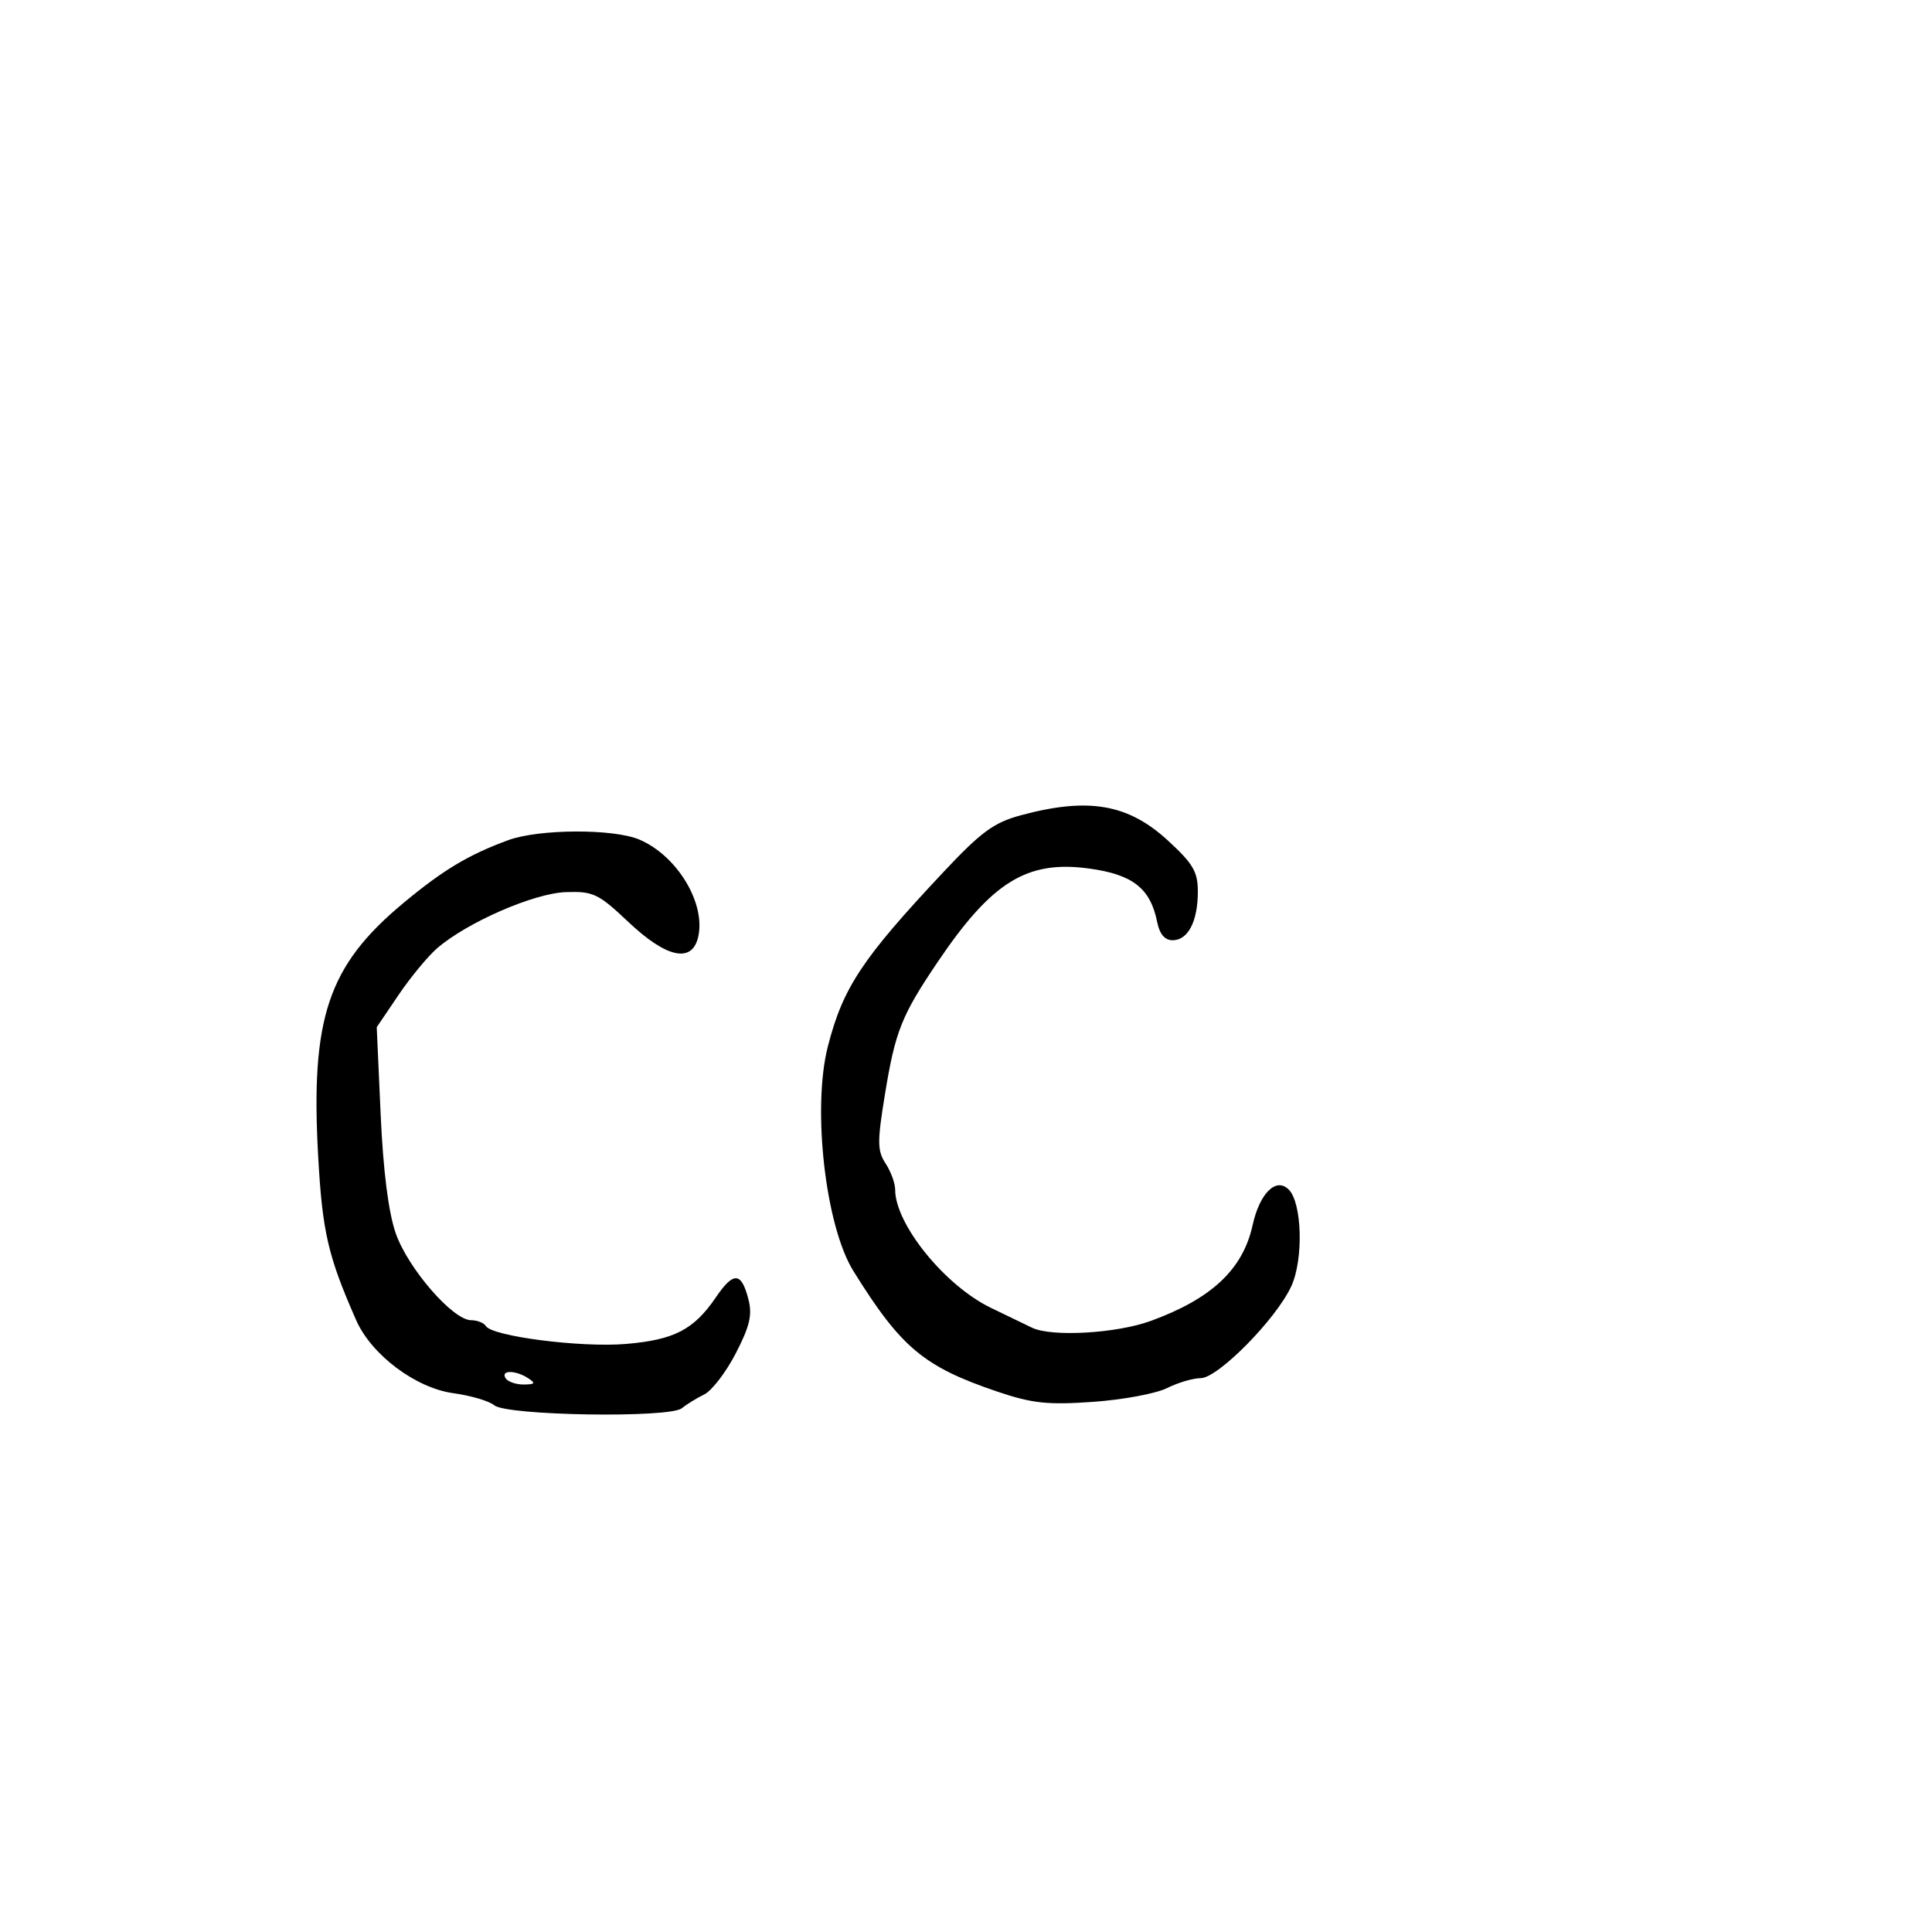 <svg xmlns="http://www.w3.org/2000/svg" width="300" height="300" viewBox="0 0 300 300" version="1.1">
	<path d="M 158.500 126.599 C 154.326 127.727, 152.344 129.181, 146.500 135.407 C 133.855 148.877, 130.890 153.352, 128.547 162.500 C 126.089 172.099, 128.165 190.364, 132.509 197.355 C 139.916 209.276, 143.442 212.226, 154.916 216.105 C 160.285 217.920, 162.701 218.177, 169.723 217.681 C 174.339 217.356, 179.508 216.394, 181.211 215.545 C 182.914 214.695, 185.266 214, 186.438 214 C 189.121 214, 198.155 204.838, 200.511 199.727 C 202.426 195.571, 202.194 186.794, 200.114 184.714 C 198.151 182.751, 195.596 185.275, 194.500 190.259 C 192.997 197.098, 188.150 201.656, 178.712 205.105 C 173.355 207.063, 163.286 207.637, 160.236 206.158 C 159.281 205.694, 156.419 204.312, 153.877 203.086 C 146.735 199.642, 139 190.098, 139 184.730 C 139 183.740, 138.332 181.910, 137.516 180.665 C 136.220 178.688, 136.207 177.325, 137.410 169.950 C 139.015 160.118, 139.987 157.681, 145.644 149.313 C 154.035 136.901, 159.487 133.547, 169.127 134.866 C 175.912 135.794, 178.638 137.942, 179.688 143.188 C 180.060 145.048, 180.873 146, 182.090 146 C 184.478 146, 186 143.063, 186 138.457 C 186 135.363, 185.265 134.108, 181.341 130.506 C 175.154 124.825, 168.978 123.768, 158.500 126.599 M 78.906 130.464 C 72.715 132.743, 68.802 135.092, 62.614 140.242 C 50.940 149.957, 48.211 158.068, 49.403 179.513 C 50.059 191.313, 50.920 195.032, 55.307 205 C 57.672 210.375, 64.547 215.538, 70.399 216.335 C 73.094 216.702, 75.956 217.548, 76.759 218.215 C 78.698 219.824, 103.946 220.225, 105.857 218.677 C 106.603 218.073, 108.178 217.104, 109.357 216.525 C 110.535 215.945, 112.739 213.072, 114.254 210.141 C 116.434 205.921, 116.841 204.167, 116.208 201.723 C 115.110 197.487, 113.904 197.422, 111.159 201.452 C 107.734 206.481, 104.680 208.059, 97.155 208.690 C 90.201 209.273, 76.433 207.510, 75.445 205.910 C 75.135 205.410, 74.102 205, 73.149 205 C 70.324 205, 63.339 196.940, 61.448 191.500 C 60.313 188.234, 59.501 181.819, 59.105 173 L 58.500 159.500 61.883 154.500 C 63.744 151.750, 66.444 148.483, 67.883 147.239 C 72.537 143.219, 82.903 138.698, 87.858 138.528 C 92.124 138.382, 92.912 138.758, 97.597 143.184 C 103.433 148.699, 107.384 149.591, 108.381 145.619 C 109.690 140.403, 105.211 132.897, 99.282 130.371 C 95.256 128.656, 83.674 128.709, 78.906 130.464 M 78.500 214 C 78.840 214.550, 80.104 214.993, 81.309 214.985 C 83.090 214.972, 83.219 214.788, 82 214 C 80.030 212.727, 77.713 212.727, 78.500 214" stroke="none" fill="black" fill-rule="evenodd"/>
</svg>